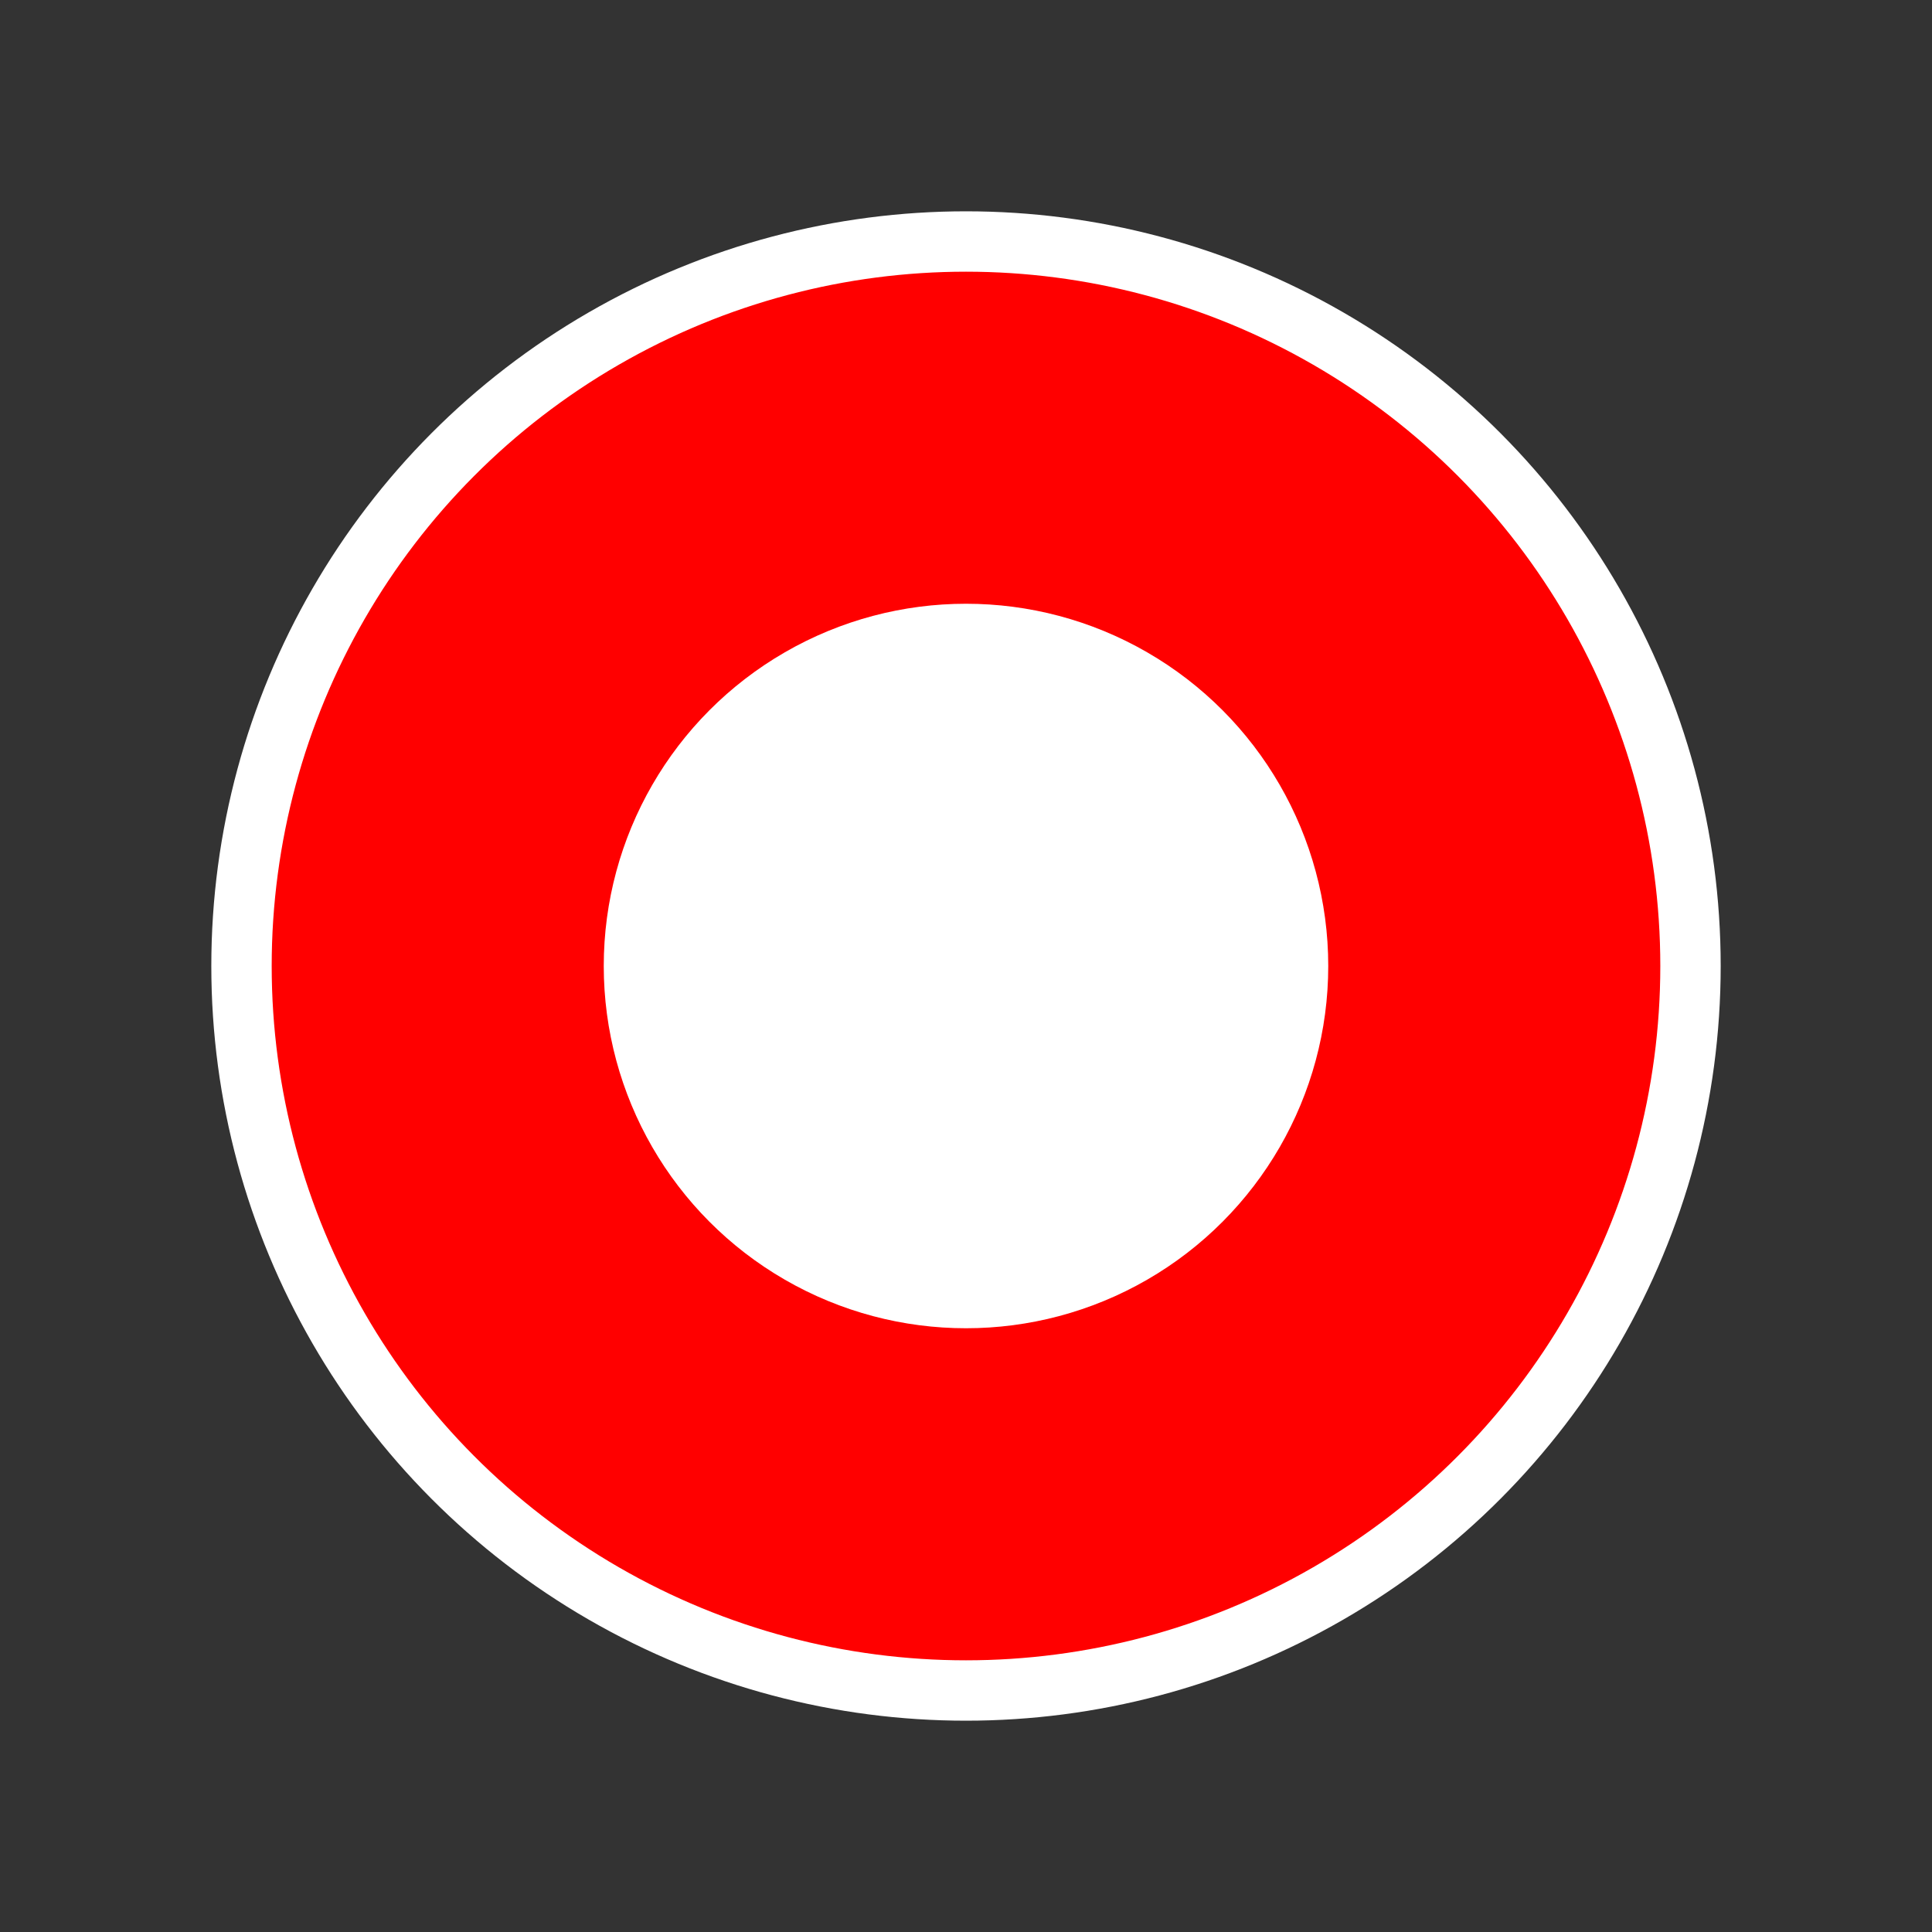 <svg width="128" height="128" viewBox="0 0 128 128" xmlns="http://www.w3.org/2000/svg">
  <rect x="0" y="0" width="128" height="128" fill="#333333" stroke="none"/>
  <circle cx="64" cy="64" r="48" fill="#ff0000" stroke="#ffffff" stroke-width="4"/>
  <circle cx="64" cy="64" r="24" fill="#ffffff"/>
</svg>